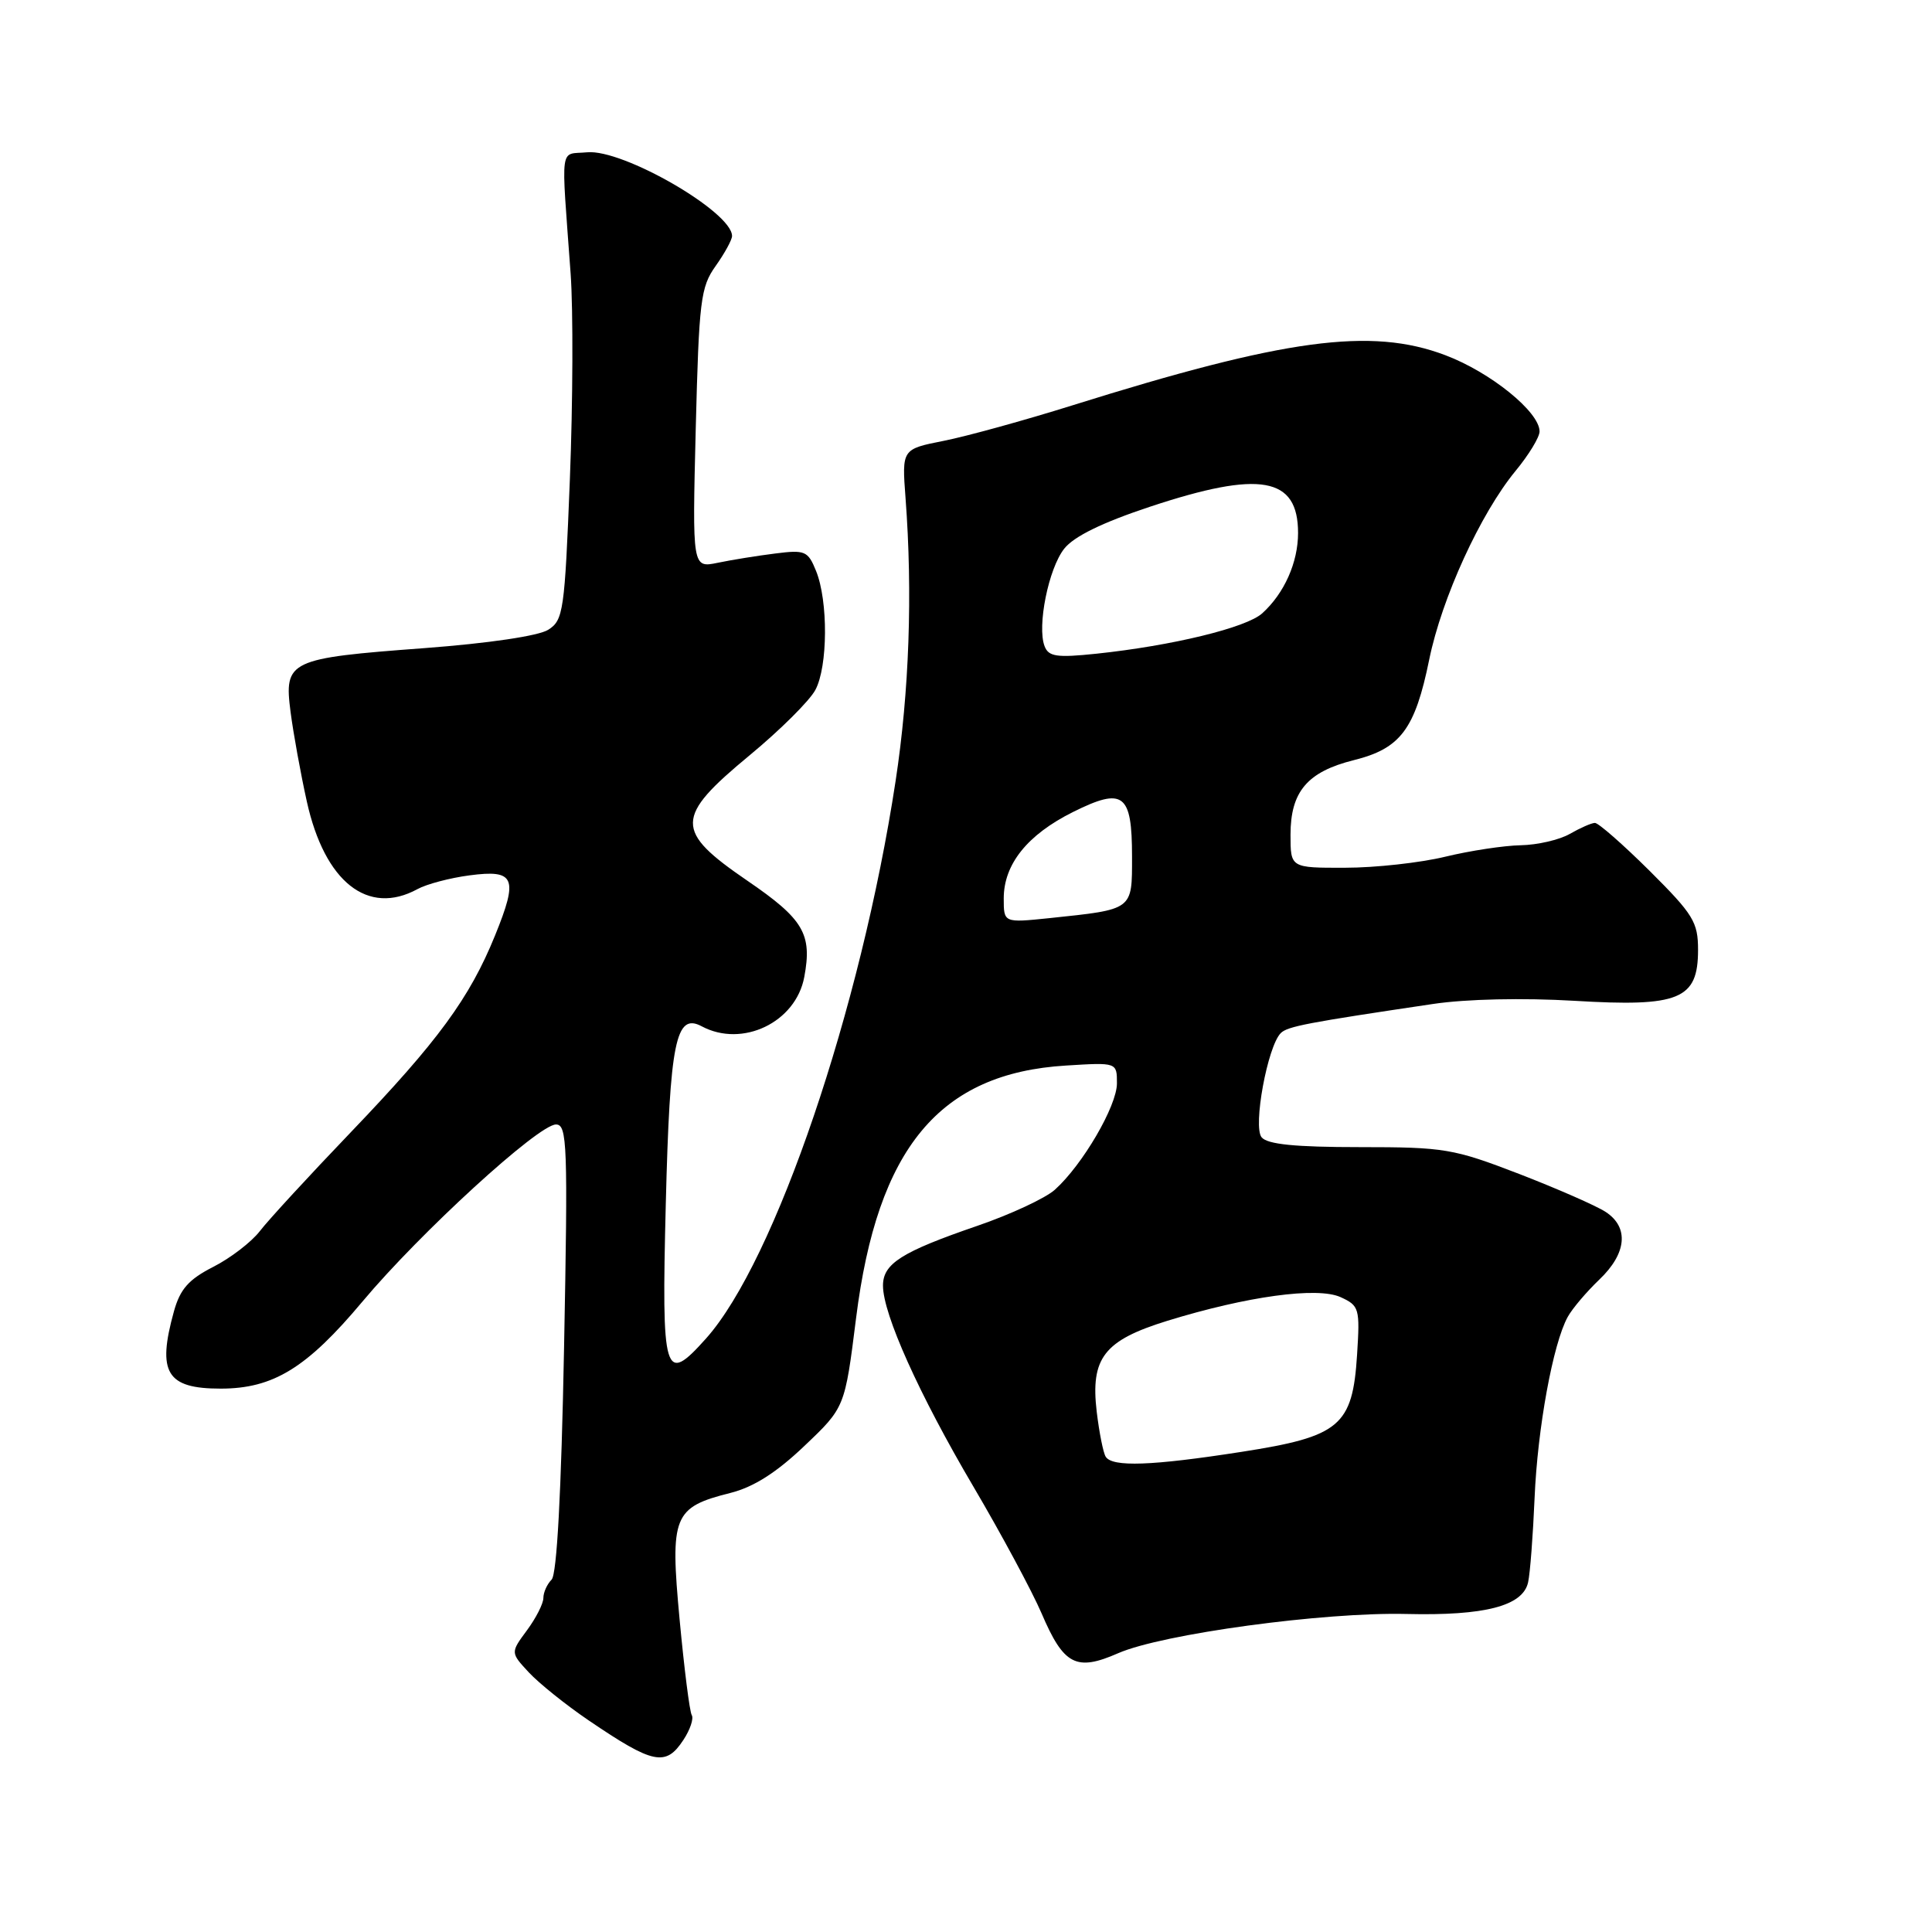 <?xml version="1.0" encoding="UTF-8" standalone="no"?>
<!DOCTYPE svg PUBLIC "-//W3C//DTD SVG 1.1//EN" "http://www.w3.org/Graphics/SVG/1.1/DTD/svg11.dtd" >
<svg xmlns="http://www.w3.org/2000/svg" xmlns:xlink="http://www.w3.org/1999/xlink" version="1.1" viewBox="0 0 256 256">
 <g >
 <path fill="currentColor"
d=" M 90.56 230.54 C 91.45 229.19 91.94 227.72 91.66 227.26 C 91.38 226.81 90.66 221.10 90.05 214.58 C 88.77 200.82 89.21 199.73 96.79 197.82 C 99.85 197.05 102.88 195.13 106.58 191.60 C 111.95 186.50 111.95 186.50 113.43 174.69 C 116.26 152.10 124.48 142.21 141.25 141.19 C 148.00 140.77 148.00 140.77 148.00 143.55 C 148.00 146.55 143.44 154.36 139.77 157.65 C 138.52 158.77 133.90 160.92 129.50 162.43 C 119.45 165.88 117.00 167.44 117.00 170.35 C 117.00 174.13 121.78 184.76 128.99 197.00 C 132.71 203.32 136.77 210.88 138.02 213.79 C 140.95 220.64 142.60 221.50 148.16 219.06 C 153.99 216.51 175.40 213.59 186.38 213.86 C 196.75 214.11 201.79 212.80 202.48 209.67 C 202.75 208.48 203.13 203.45 203.34 198.50 C 203.73 189.24 205.78 178.03 207.73 174.50 C 208.33 173.40 210.22 171.18 211.91 169.56 C 215.56 166.09 215.88 162.62 212.75 160.58 C 211.51 159.77 206.35 157.51 201.29 155.55 C 192.58 152.20 191.42 152.00 180.16 152.00 C 171.60 152.00 167.94 151.63 167.17 150.70 C 166.00 149.29 167.95 138.65 169.71 136.89 C 170.60 136.00 173.26 135.50 189.89 133.03 C 194.32 132.37 201.80 132.21 208.59 132.61 C 222.54 133.45 225.00 132.43 225.00 125.87 C 225.00 122.18 224.38 121.17 218.58 115.39 C 215.04 111.88 211.78 109.02 211.33 109.04 C 210.87 109.05 209.38 109.71 208.00 110.50 C 206.62 111.29 203.70 111.96 201.50 112.00 C 199.30 112.04 194.80 112.72 191.50 113.52 C 188.20 114.32 182.24 114.98 178.25 114.98 C 171.00 115.00 171.00 115.00 171.00 110.61 C 171.00 104.89 173.23 102.26 179.40 100.72 C 185.58 99.18 187.50 96.62 189.38 87.39 C 191.05 79.23 196.17 68.05 200.81 62.41 C 202.57 60.28 204.00 57.93 204.00 57.17 C 204.00 54.58 197.50 49.32 191.50 47.06 C 181.66 43.34 170.28 44.88 142.07 53.72 C 135.78 55.69 128.13 57.80 125.07 58.41 C 119.50 59.51 119.50 59.51 119.99 66.01 C 120.94 78.63 120.48 91.64 118.67 103.50 C 114.07 133.68 102.71 167.10 93.56 177.35 C 88.00 183.57 87.65 182.41 88.22 159.54 C 88.76 137.99 89.54 134.15 92.98 135.99 C 98.37 138.87 105.45 135.47 106.57 129.46 C 107.64 123.76 106.48 121.79 99.03 116.70 C 89.35 110.08 89.38 108.31 99.33 100.08 C 103.36 96.75 107.28 92.85 108.04 91.42 C 109.70 88.32 109.75 79.63 108.13 75.65 C 107.06 73.00 106.67 72.84 102.74 73.34 C 100.41 73.63 96.98 74.18 95.11 74.57 C 91.73 75.27 91.73 75.27 92.19 56.78 C 92.62 39.82 92.83 38.04 94.83 35.24 C 96.02 33.56 97.00 31.78 97.00 31.27 C 97.00 28.08 82.54 19.73 77.80 20.18 C 74.09 20.54 74.34 18.69 75.61 36.24 C 75.96 41.05 75.91 53.34 75.51 63.54 C 74.82 81.00 74.65 82.18 72.64 83.45 C 71.36 84.26 64.75 85.24 56.24 85.88 C 38.26 87.22 37.62 87.52 38.50 94.33 C 38.87 97.17 39.84 102.53 40.66 106.22 C 43.02 116.87 48.74 121.40 55.32 117.81 C 56.52 117.15 59.62 116.33 62.21 115.99 C 68.24 115.19 68.71 116.30 65.59 123.97 C 62.22 132.26 58.04 137.96 46.51 150.00 C 40.97 155.78 35.54 161.68 34.43 163.13 C 33.32 164.57 30.54 166.71 28.25 167.87 C 25.00 169.53 23.87 170.81 23.05 173.75 C 20.79 181.89 22.06 184.00 29.24 184.00 C 36.21 184.00 40.66 181.26 48.03 172.46 C 55.67 163.34 71.34 149.00 73.67 149.00 C 75.16 149.00 75.26 151.63 74.74 178.61 C 74.37 197.86 73.79 208.61 73.09 209.31 C 72.49 209.91 72.00 211.00 72.00 211.74 C 72.00 212.48 71.02 214.41 69.82 216.03 C 67.64 218.98 67.64 218.98 70.07 221.60 C 71.41 223.04 74.97 225.90 78.00 227.96 C 86.57 233.78 88.22 234.12 90.56 230.54 Z  M 146.51 193.02 C 146.18 192.49 145.65 189.80 145.32 187.06 C 144.48 179.94 146.29 177.61 154.66 175.02 C 165.23 171.76 174.57 170.48 177.64 171.88 C 180.11 173.01 180.21 173.37 179.82 179.50 C 179.22 188.96 177.56 190.35 164.50 192.38 C 152.62 194.23 147.38 194.42 146.51 193.02 Z  M 133.00 119.05 C 133.00 114.52 136.13 110.61 142.17 107.60 C 148.86 104.27 150.00 105.13 150.00 113.51 C 150.00 120.65 150.22 120.48 139.03 121.66 C 133.00 122.28 133.00 122.28 133.00 119.05 Z  M 138.41 85.62 C 137.40 82.98 138.93 75.35 141.01 72.71 C 142.29 71.08 146.06 69.24 152.39 67.14 C 166.99 62.30 172.00 63.19 172.00 70.62 C 172.00 74.53 170.17 78.63 167.25 81.27 C 165.15 83.17 155.34 85.56 145.27 86.62 C 140.02 87.17 138.94 87.01 138.41 85.62 Z "/>
</g>
</svg>